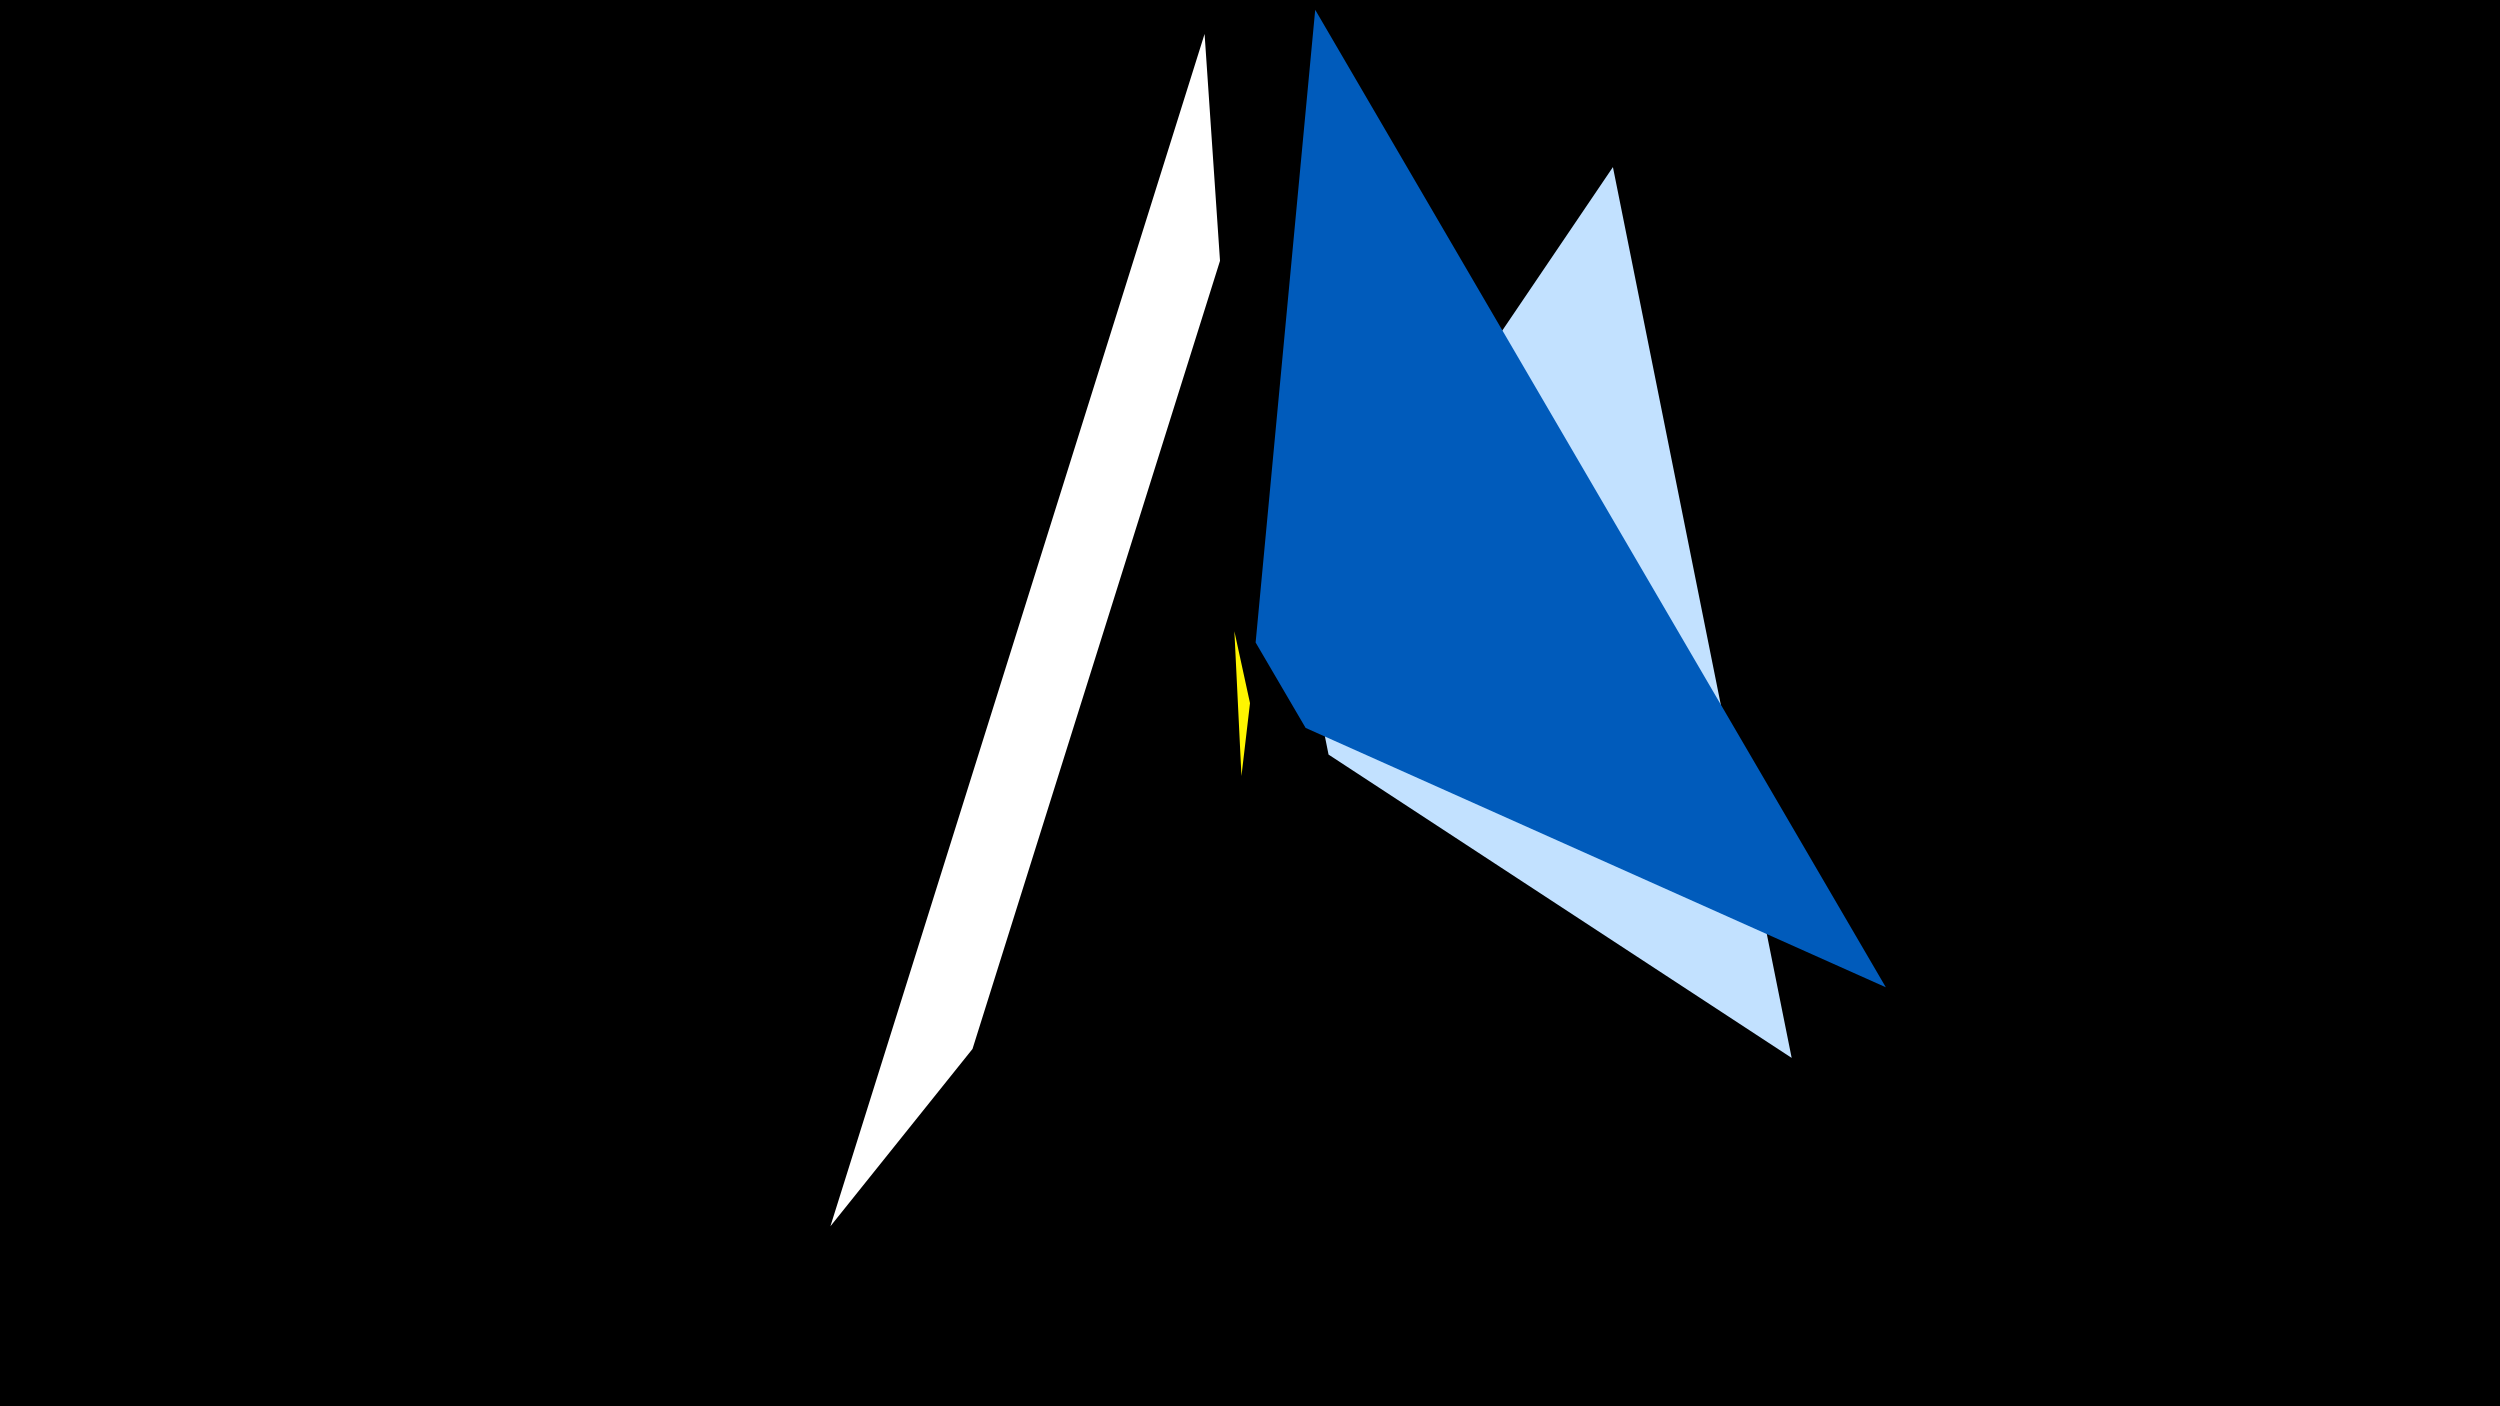 <svg width="1200" height="675" viewBox="-500 -500 1200 675" xmlns="http://www.w3.org/2000/svg"><title>19464</title><path d="M-500-500h1200v675h-1200z" fill="#000"/><path d="M-101.4 88.6l179.6-572.3 7.4 108.9-118.8 378.3z" fill="#fff"/><path d="M274.2-419.8l85.8 427.6-222.3-145.6-12.4-62z" fill="#c2e1ff"/><path d="M95.9-127.5l-3.4-69.5 7.5 34.5 0 0z" fill="#fff500"/><path d="M131.3-495.3l273.9 469.2-278.5-124.5-24-41z" fill="#005bbb"/></svg>